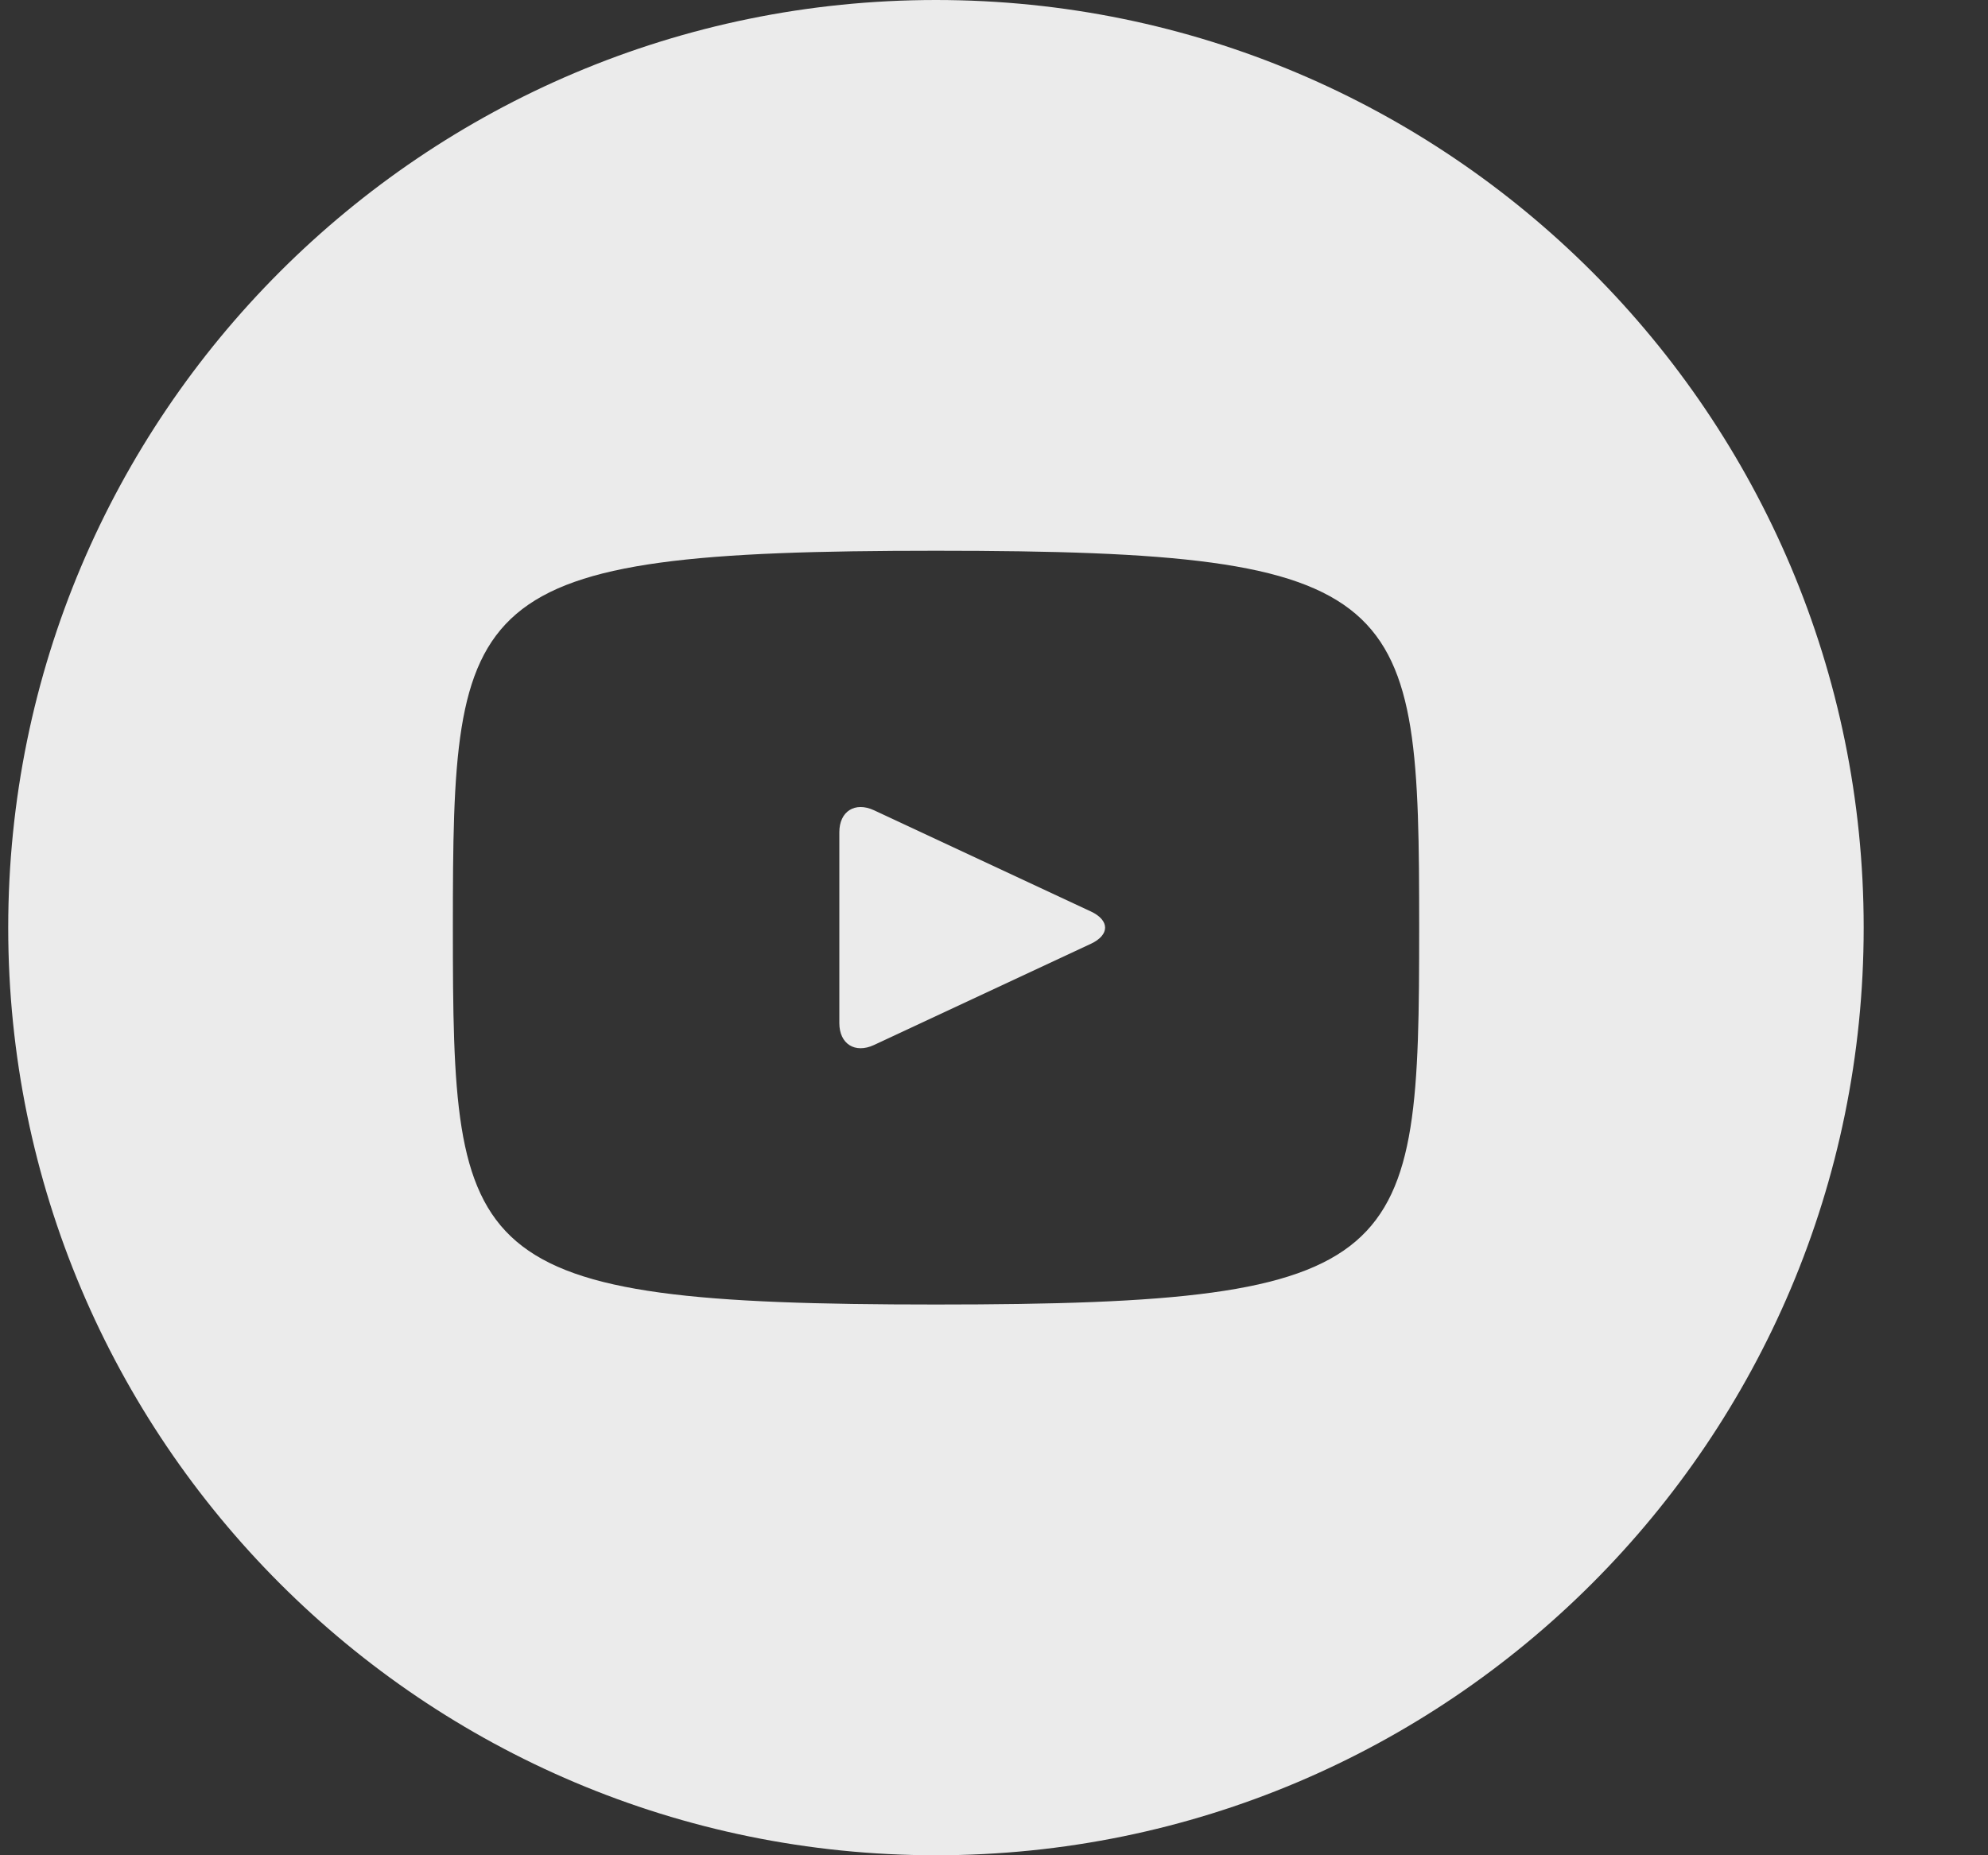 <svg width="15" height="14" viewBox="0 0 15 14" fill="none" xmlns="http://www.w3.org/2000/svg">
<rect x="0" y="0" width="15" height="14" fill="#333333" stroke="none"/>
<g clip-path="url(#clip0_332_10176)">
<path d="M8.231 6.878L6.594 6.114C6.451 6.048 6.333 6.122 6.333 6.28V7.72C6.333 7.878 6.451 7.952 6.594 7.886L8.231 7.122C8.374 7.055 8.374 6.945 8.231 6.878ZM7.062 0C3.196 0 0.062 3.134 0.062 7C0.062 10.866 3.196 14 7.062 14C10.928 14 14.062 10.866 14.062 7C14.062 3.134 10.928 0 7.062 0ZM7.062 9.844C3.479 9.844 3.417 9.521 3.417 7C3.417 4.479 3.479 4.156 7.062 4.156C10.646 4.156 10.708 4.479 10.708 7C10.708 9.521 10.646 9.844 7.062 9.844Z" fill="white" fill-opacity="0.9"/>
</g>
<defs>
<clipPath id="clip0_332_10176">
<rect width="14" height="14" fill="white" transform="translate(0.062)"/>
</clipPath>
</defs>
</svg>
